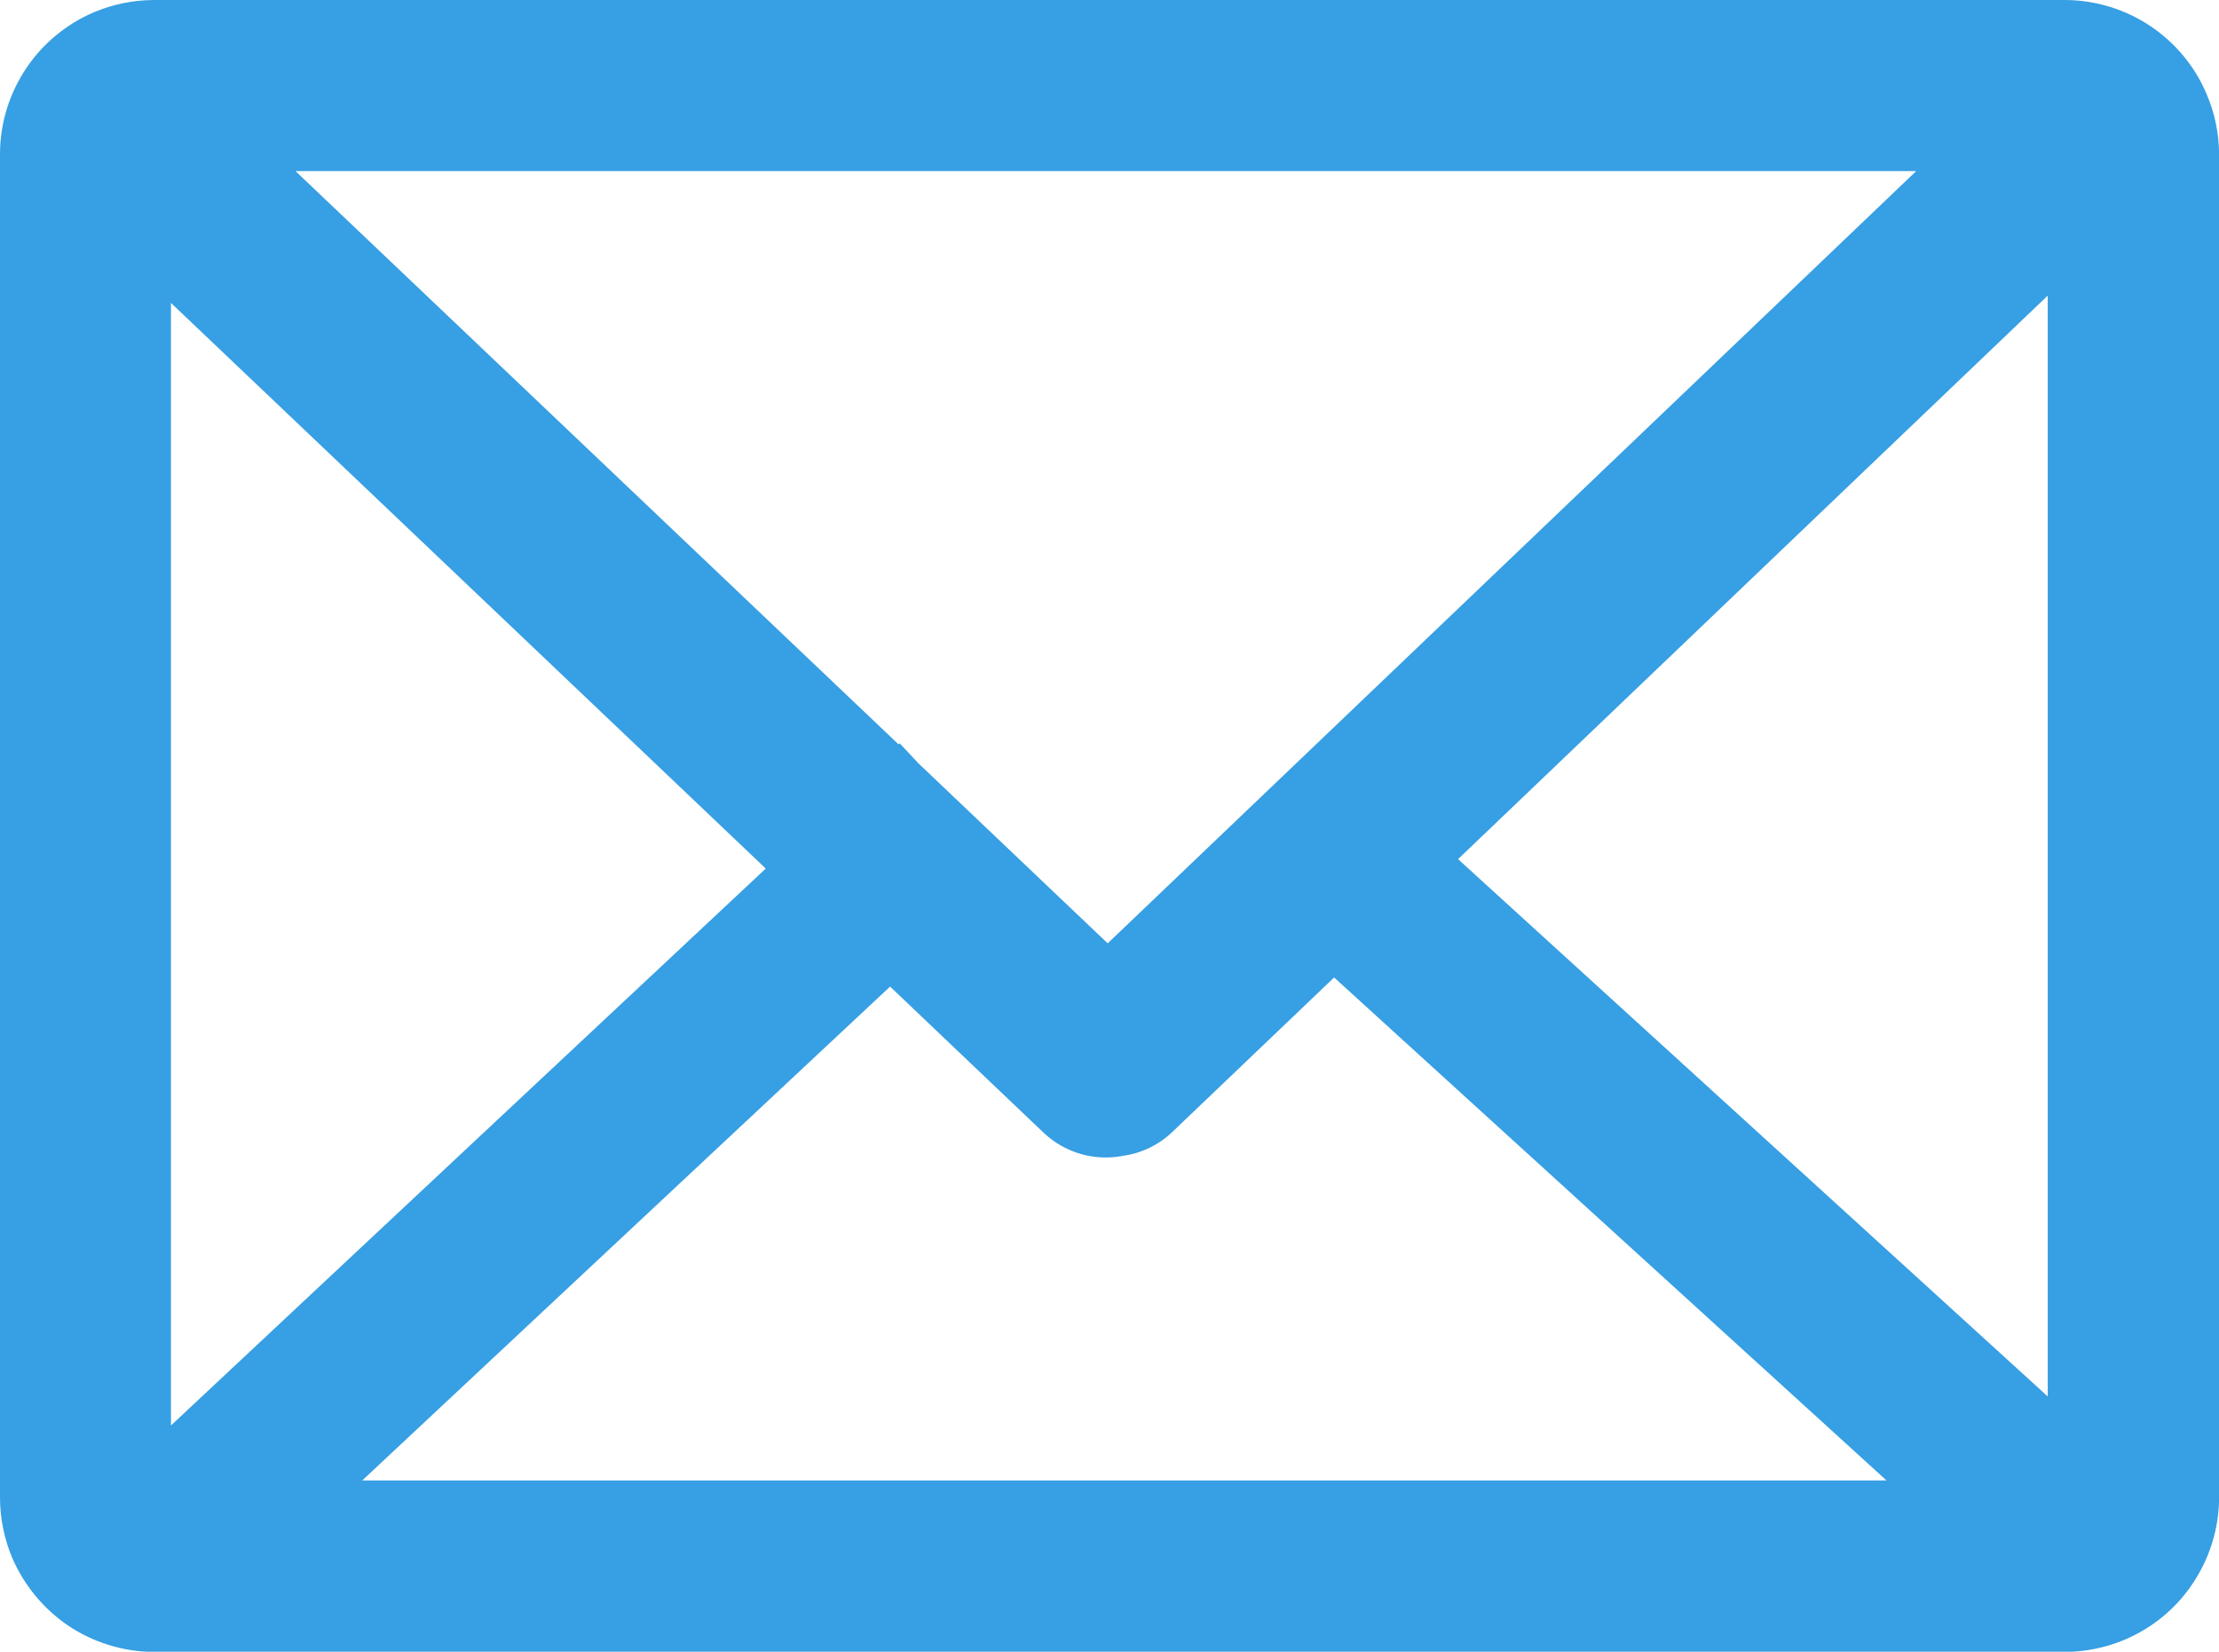 <?xml version="1.0" encoding="utf-8"?>
<!-- Generator: Adobe Illustrator 14.0.0, SVG Export Plug-In . SVG Version: 6.00 Build 43363)  -->
<!DOCTYPE svg PUBLIC "-//W3C//DTD SVG 1.1//EN" "http://www.w3.org/Graphics/SVG/1.1/DTD/svg11.dtd">
<svg version="1.1" id="Vrstva_1" xmlns="http://www.w3.org/2000/svg" xmlns:xlink="http://www.w3.org/1999/xlink" x="0px" y="0px"
	 width="22.168px" height="16.499px" viewBox="0 0 22.168 16.499" enable-background="new 0 0 22.168 16.499" xml:space="preserve">
<path fill="#379FE3" d="M22.045,0.942c-0.116-0.278-0.312-0.512-0.557-0.678C21.242,0.098,20.942,0,20.625,0H1.542
	C1.331,0,1.126,0.044,0.941,0.121C0.663,0.24,0.429,0.434,0.264,0.679C0.098,0.925-0.001,1.226,0,1.543v13.413
	c0,0.212,0.043,0.417,0.121,0.603c0.118,0.275,0.313,0.511,0.558,0.678c0.245,0.165,0.547,0.264,0.863,0.264h19.083
	c0.211,0,0.416-0.044,0.601-0.122c0.278-0.118,0.513-0.312,0.677-0.558c0.167-0.247,0.266-0.548,0.266-0.864V1.543
	C22.168,1.332,22.125,1.127,22.045,0.942z M11.066,9.423l-1.893-1.8L8.988,7.425L8.976,7.435L2.952,1.709h16.191L11.066,9.423z
	 M7.65,8.676l-5.942,5.563V3.026L7.65,8.676z M8.892,9.855l1.533,1.459c0.219,0.207,0.512,0.284,0.787,0.233
	c0.182-0.025,0.358-0.104,0.501-0.241l1.615-1.542l5.518,5.024H3.619L8.892,9.855z M14.566,8.582l5.891-5.629v10.996L14.566,8.582z"
	/>
</svg>
